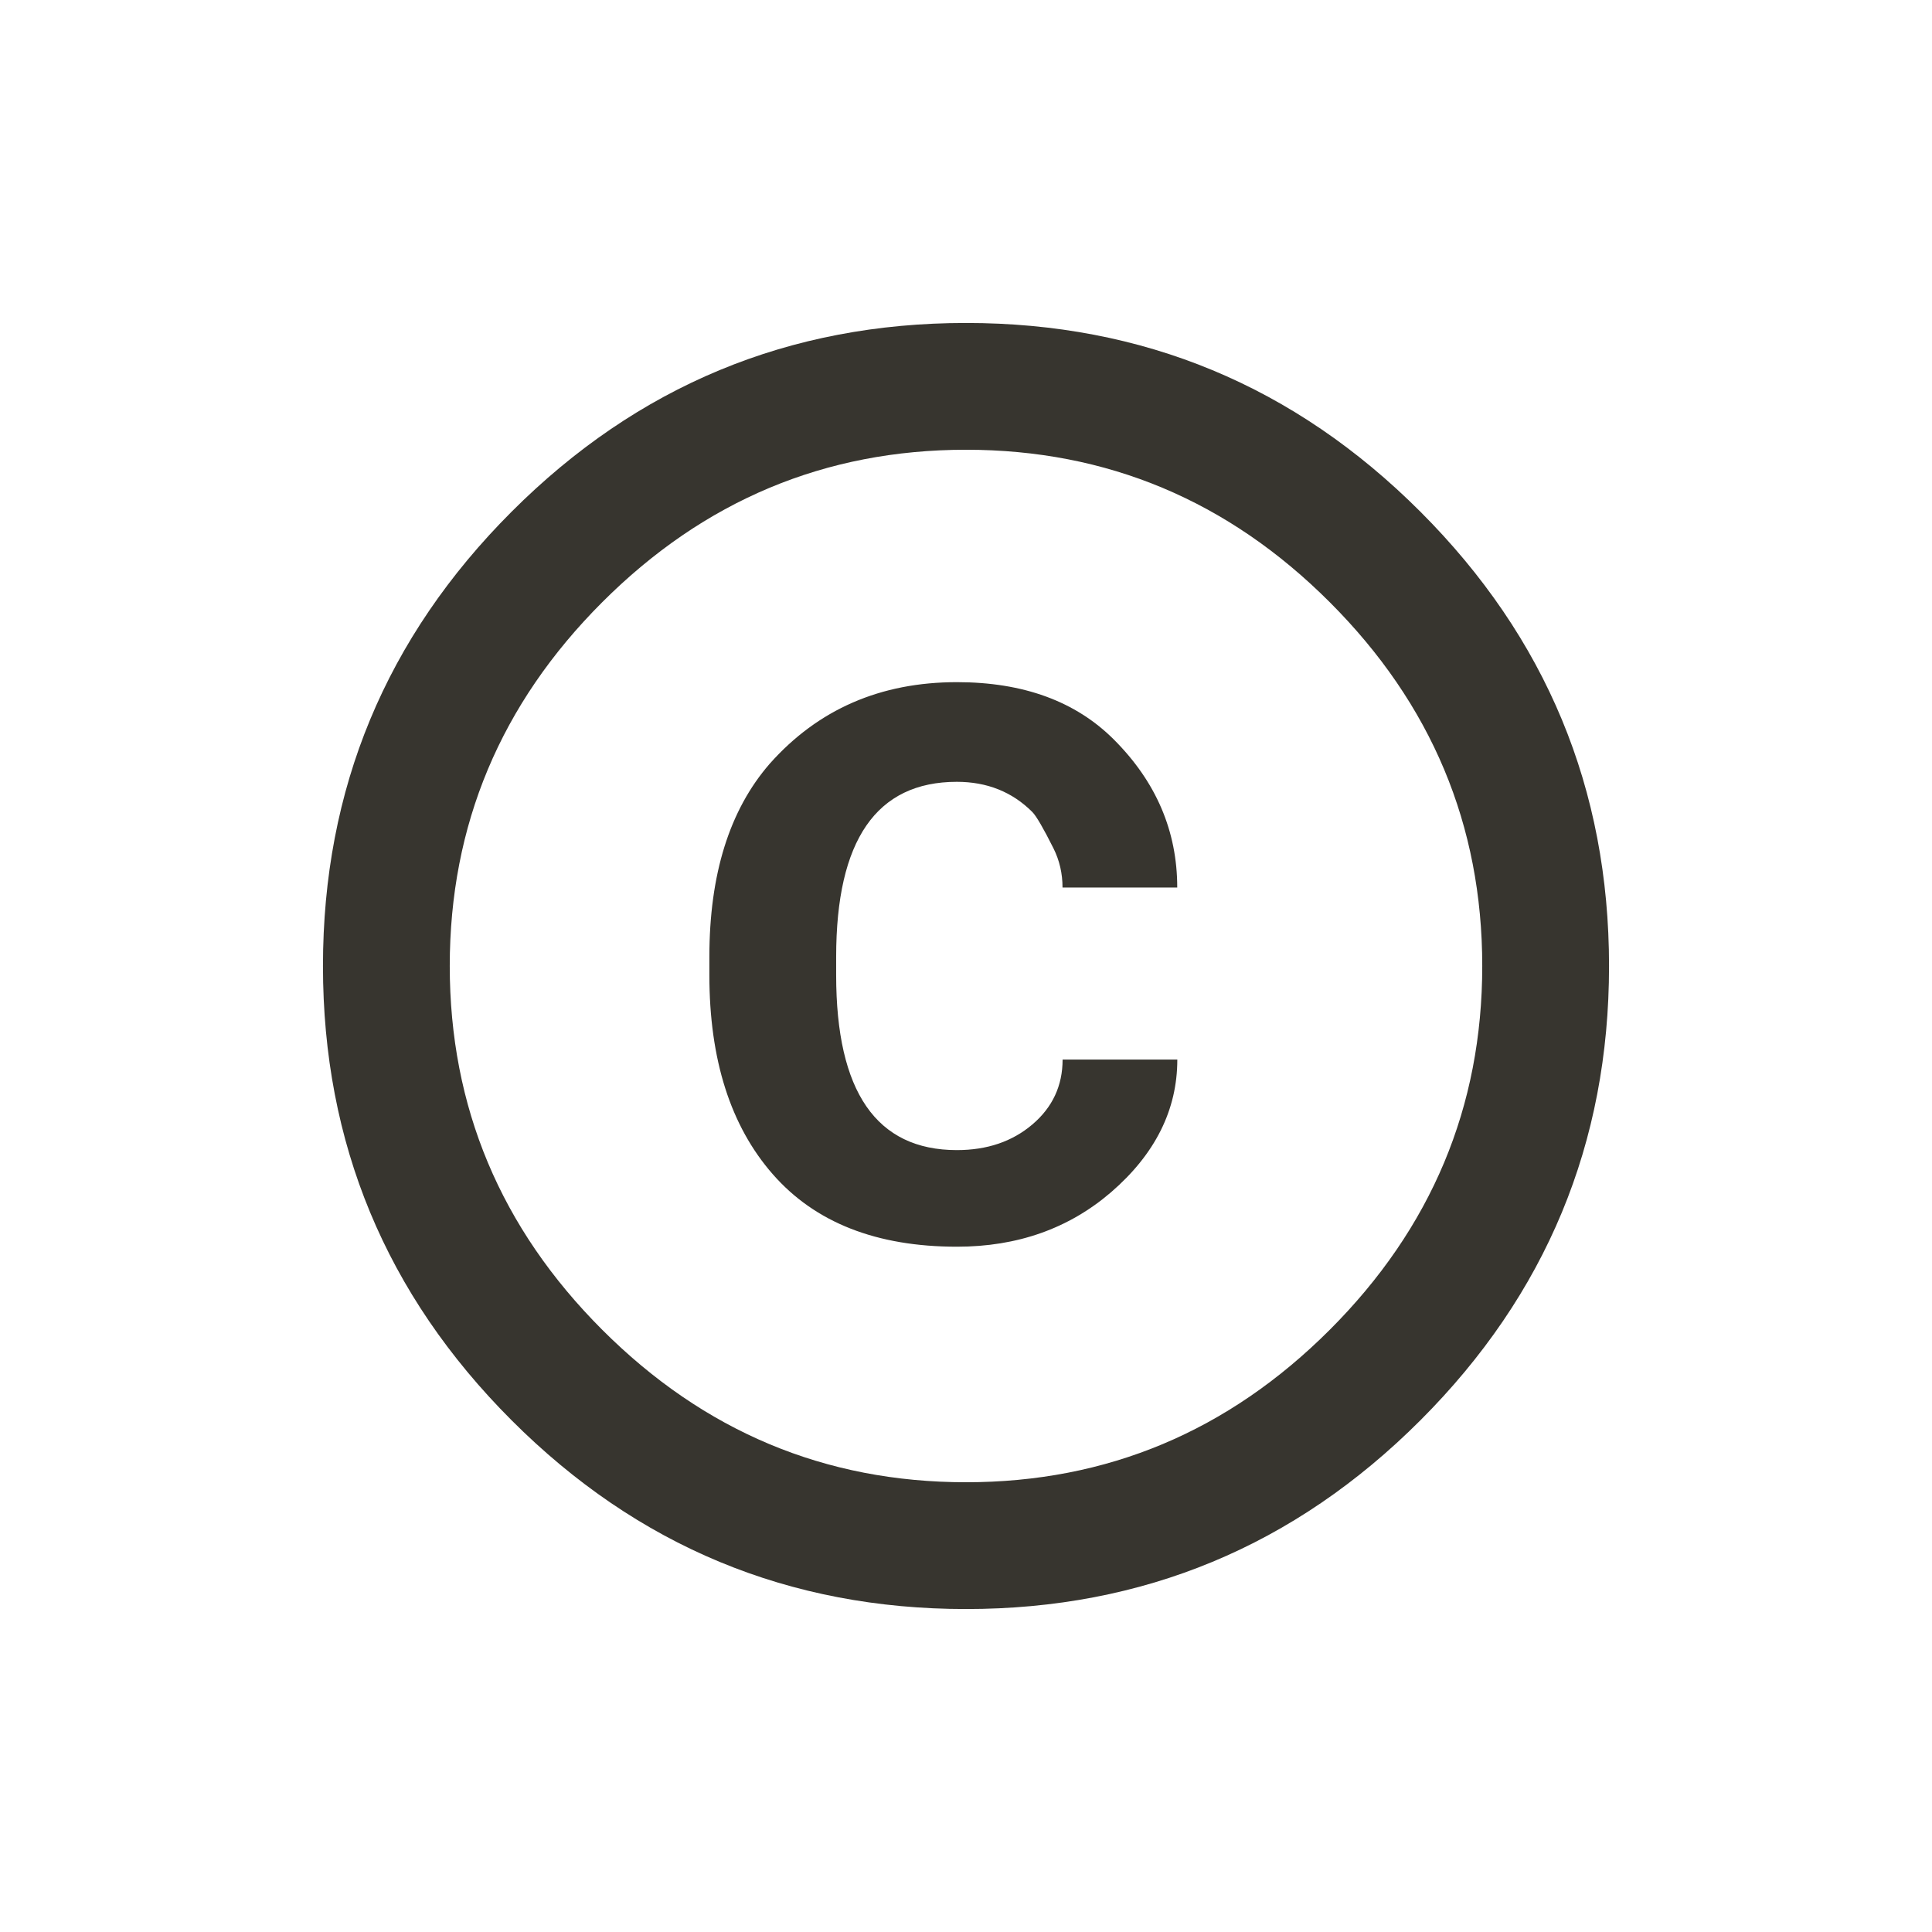 <!-- Generated by IcoMoon.io -->
<svg version="1.1" xmlns="http://www.w3.org/2000/svg" width="24" height="24" viewBox="0 0 24 24">
<title>copyright</title>
<path fill="#37352f" d="M12 18.413q2.625 0 4.519-1.894t1.894-4.519-1.894-4.519-4.519-1.894-4.519 1.894-1.894 4.519 1.894 4.519 4.519 1.894zM12 4.012q3.3 0 5.644 2.344t2.344 5.644-2.344 5.644-5.644 2.344-5.644-2.344-2.344-5.644 2.344-5.644 5.644-2.344zM11.887 9.712q-1.5 0-1.5 2.175v0.225q0 2.175 1.5 2.175 0.563 0 0.938-0.319t0.375-0.806h1.425q0 0.938-0.825 1.65-0.787 0.675-1.912 0.675-1.5 0-2.288-0.9t-0.788-2.475v-0.225q0-1.538 0.75-2.4 0.9-1.013 2.325-1.013 1.237 0 1.95 0.713 0.787 0.787 0.787 1.838h-1.425q0-0.262-0.113-0.488-0.188-0.375-0.262-0.45-0.375-0.375-0.938-0.375z"></path>
</svg>
